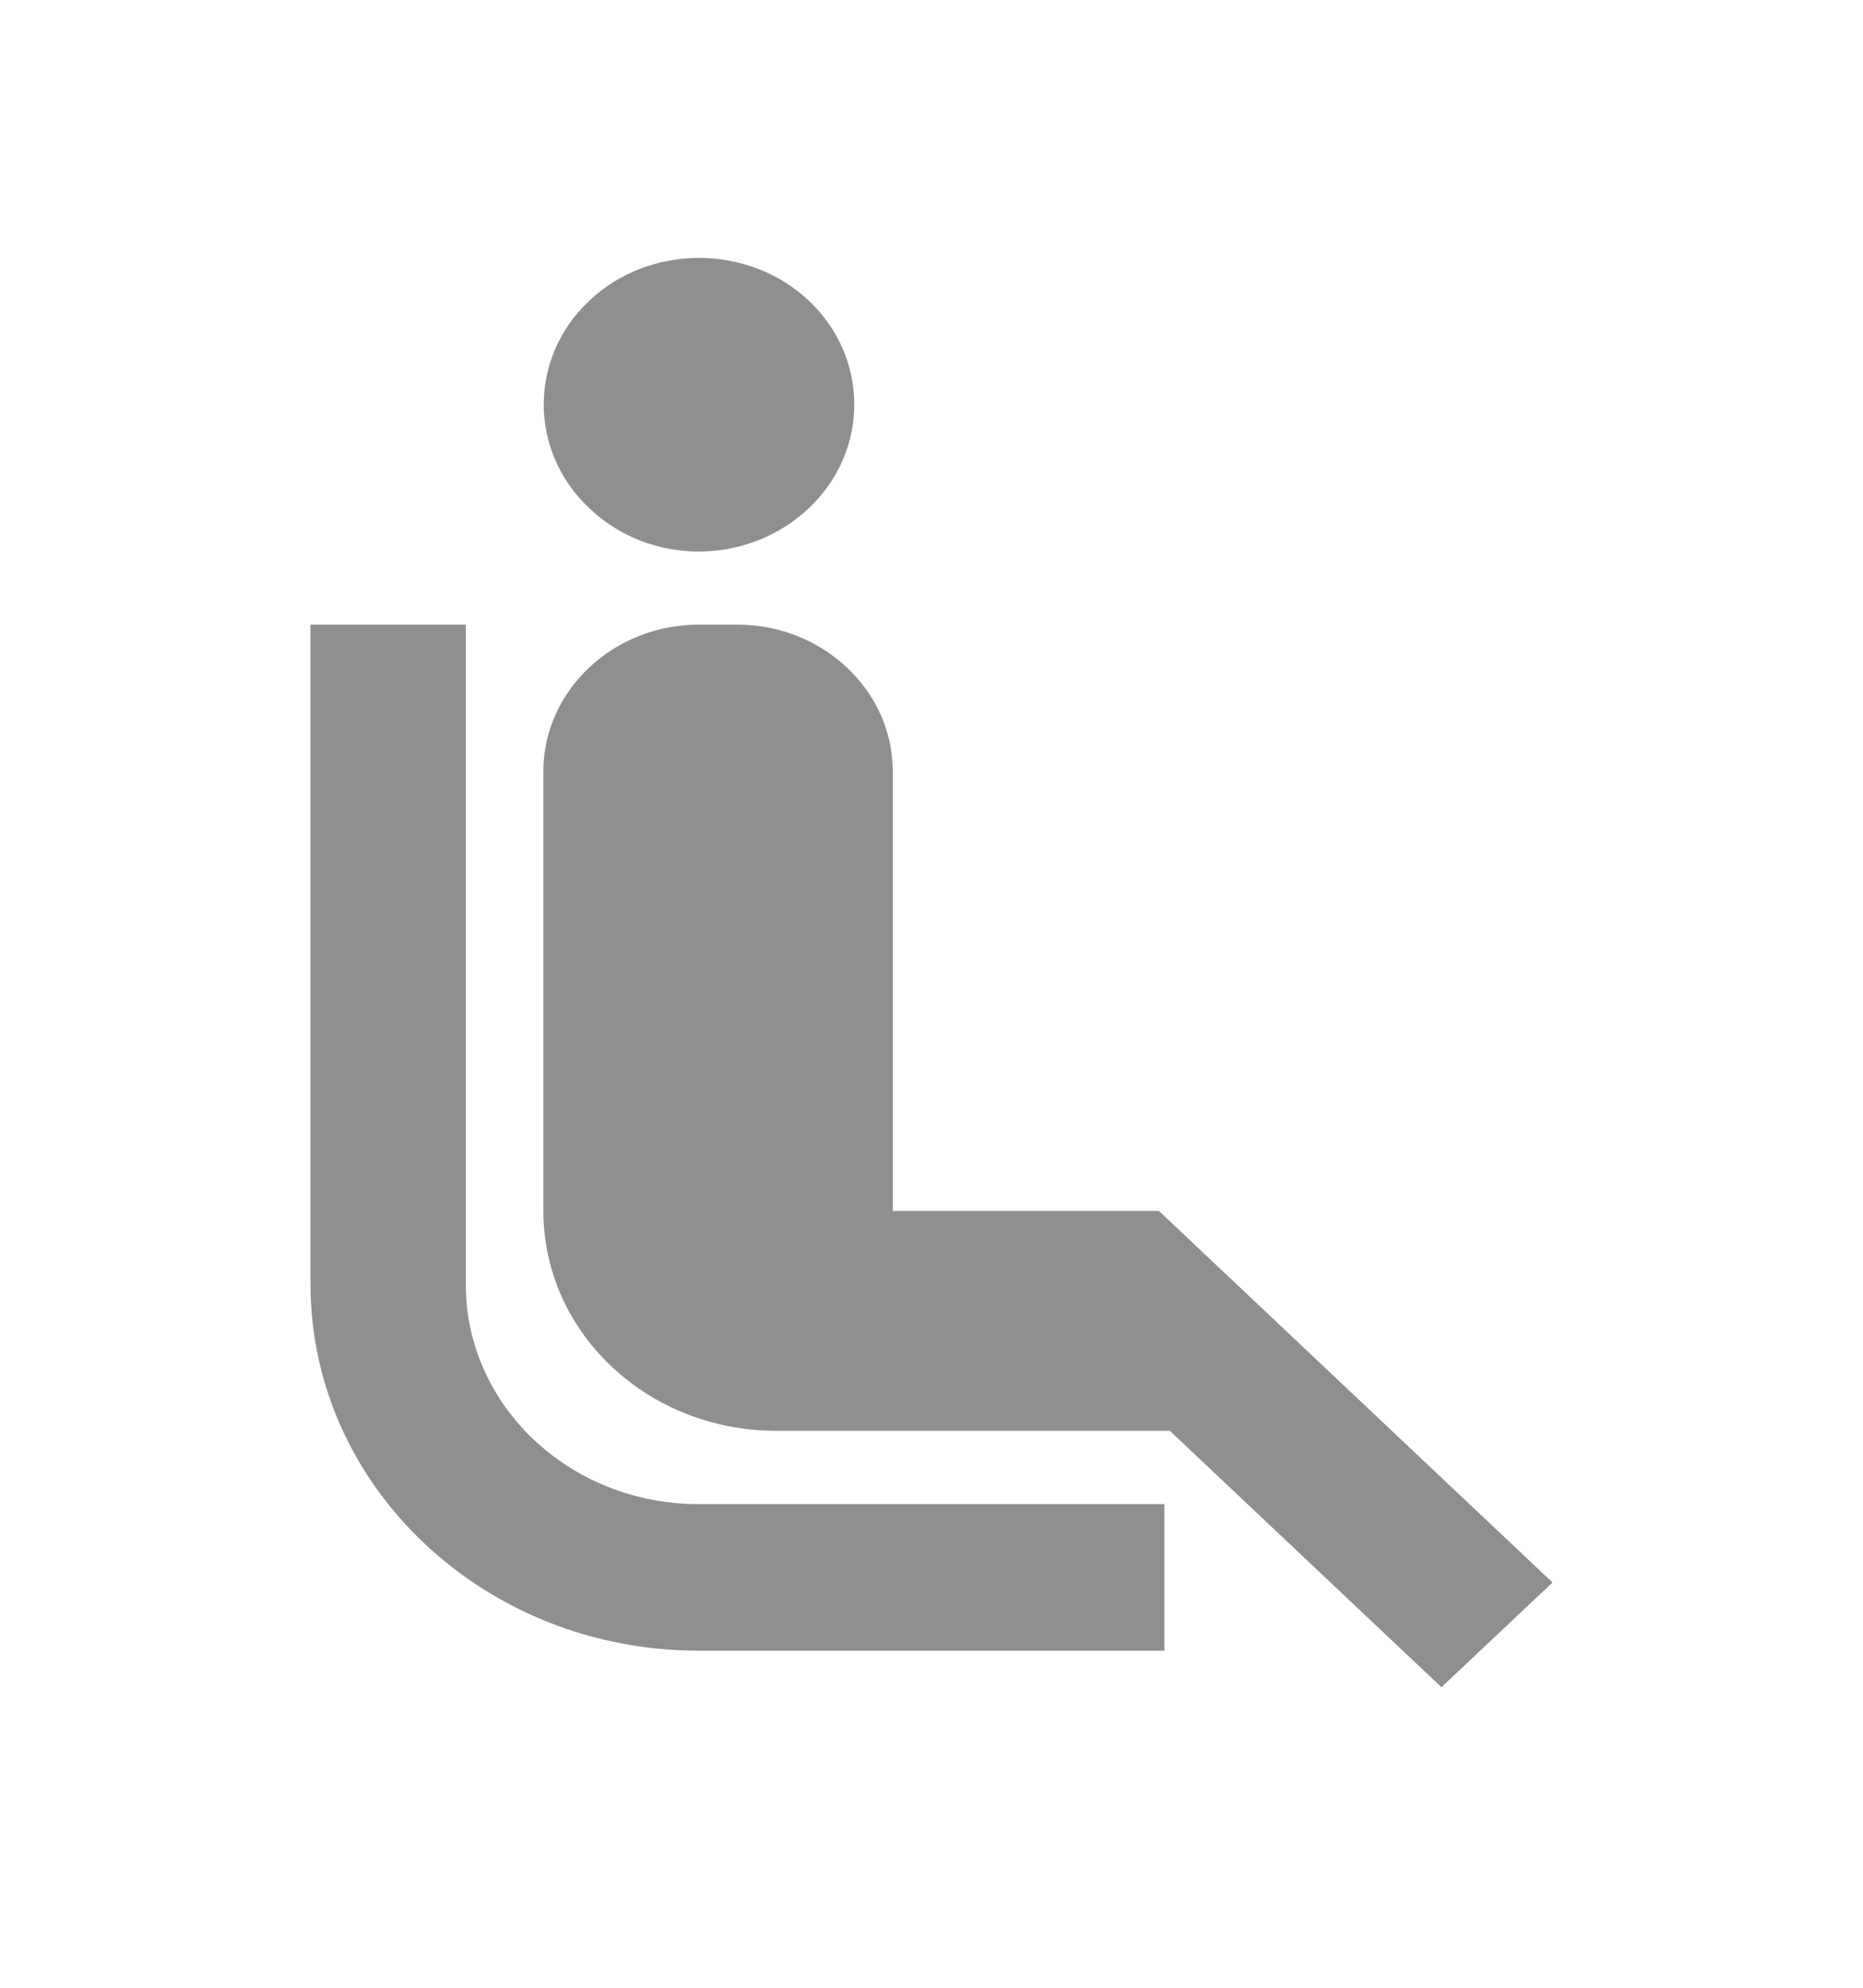 <svg width="15" height="16" viewBox="0 0 15 16" fill="none" xmlns="http://www.w3.org/2000/svg">
<path d="M5.625 12.107H9.375V13.287H5.625C3.9 13.287 2.5 11.965 2.5 10.337V5.028H3.75V10.337C3.75 11.316 4.588 12.107 5.625 12.107ZM6.513 4.09C7 3.63 7 2.881 6.513 2.421C6.025 1.961 5.231 1.961 4.744 2.421C4.256 2.881 4.256 3.63 4.744 4.09C5.231 4.556 6.019 4.556 6.513 4.09ZM7.188 6.208C7.188 5.559 6.625 5.028 5.938 5.028H5.625C4.938 5.028 4.375 5.559 4.375 6.208V9.747C4.375 10.726 5.213 11.517 6.25 11.517H9.419L11.606 13.581L12.5 12.738L9.331 9.747H7.188V6.208Z" fill="#8F8F8F"/>
</svg>
